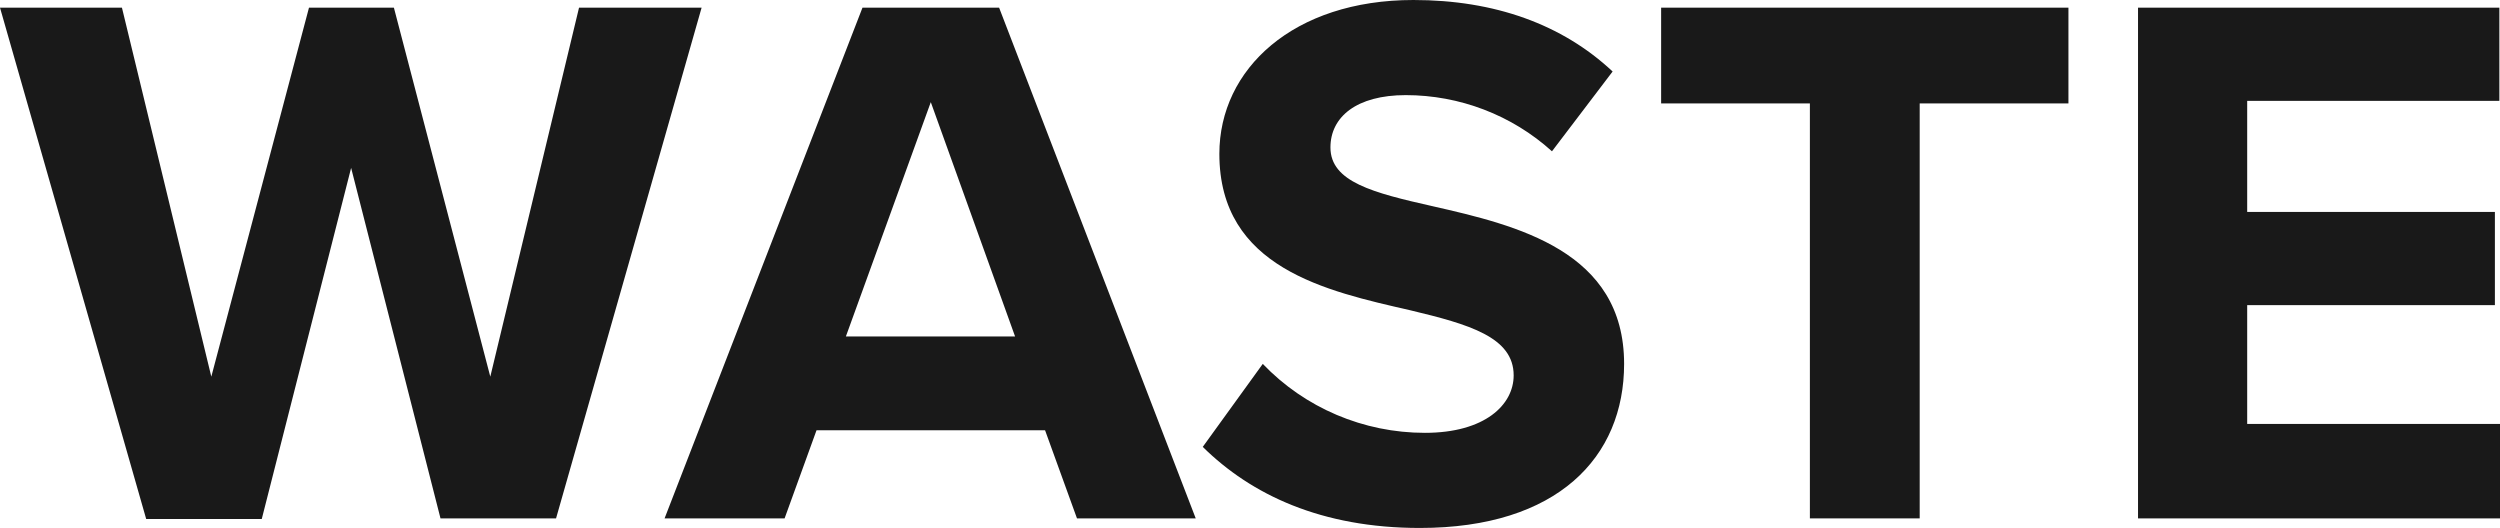 <?xml version="1.0" encoding="utf-8"?>
<!-- Generator: Adobe Illustrator 24.0.3, SVG Export Plug-In . SVG Version: 6.00 Build 0)  -->
<svg version="1.1" id="Layer_1" xmlns="http://www.w3.org/2000/svg" xmlns:xlink="http://www.w3.org/1999/xlink" x="0px" y="0px"
	 viewBox="0 0 391.6 82.7" style="enable-background:new 0 0 391.6 82.7;" xml:space="preserve">
<style type="text/css">
	.st0{fill:#191919;}
</style>
<title>Artboard 21</title>
<g id="WASTE">
	<g>
		<path class="st0" d="M55,26.3l-14,55H22.9L0,1.2h19.1l14,57.8L48.4,1.2h13.3L76.8,59L90.7,1.2h19.2l-22.8,80H69L55,26.3z"/>
		<path class="st0" d="M163.7,67.4h-35.8l-5,13.8h-18.8l31-80h21.4l30.8,80h-18.6L163.7,67.4z M132.5,52.7H159L145.8,16L132.5,52.7z
			"/>
		<path class="st0" d="M197.8,57c6.6,6.9,15.8,10.8,25.4,10.8c9.4,0,13.9-4.4,13.9-9c0-6-7-8-16.2-10.2c-13.1-3-29.9-6.6-29.9-24.5
			C191,10.8,202.6,0,221.4,0c12.7,0,23.3,3.8,31.2,11.2l-9.5,12.5c-6.3-5.7-14.5-8.8-22.9-8.8c-7.7,0-11.8,3.4-11.8,8.2
			c0,5.4,6.7,7.1,16,9.2c13.2,3,30,7,30,24.7c0,14.6-10.4,25.7-32,25.7c-15.4,0-26.4-5.2-34-12.7L197.8,57z"/>
		<path class="st0" d="M283.6,16.2h-23.4v-15H324v15h-23.3v65h-17.2V16.2z"/>
		<path class="st0" d="M334.9,1.2h56.6v14.6H352v17.4h38.8v14.6H352v18.6h39.6v14.8h-56.7V1.2z"/>
	</g>
</g>
</svg>
